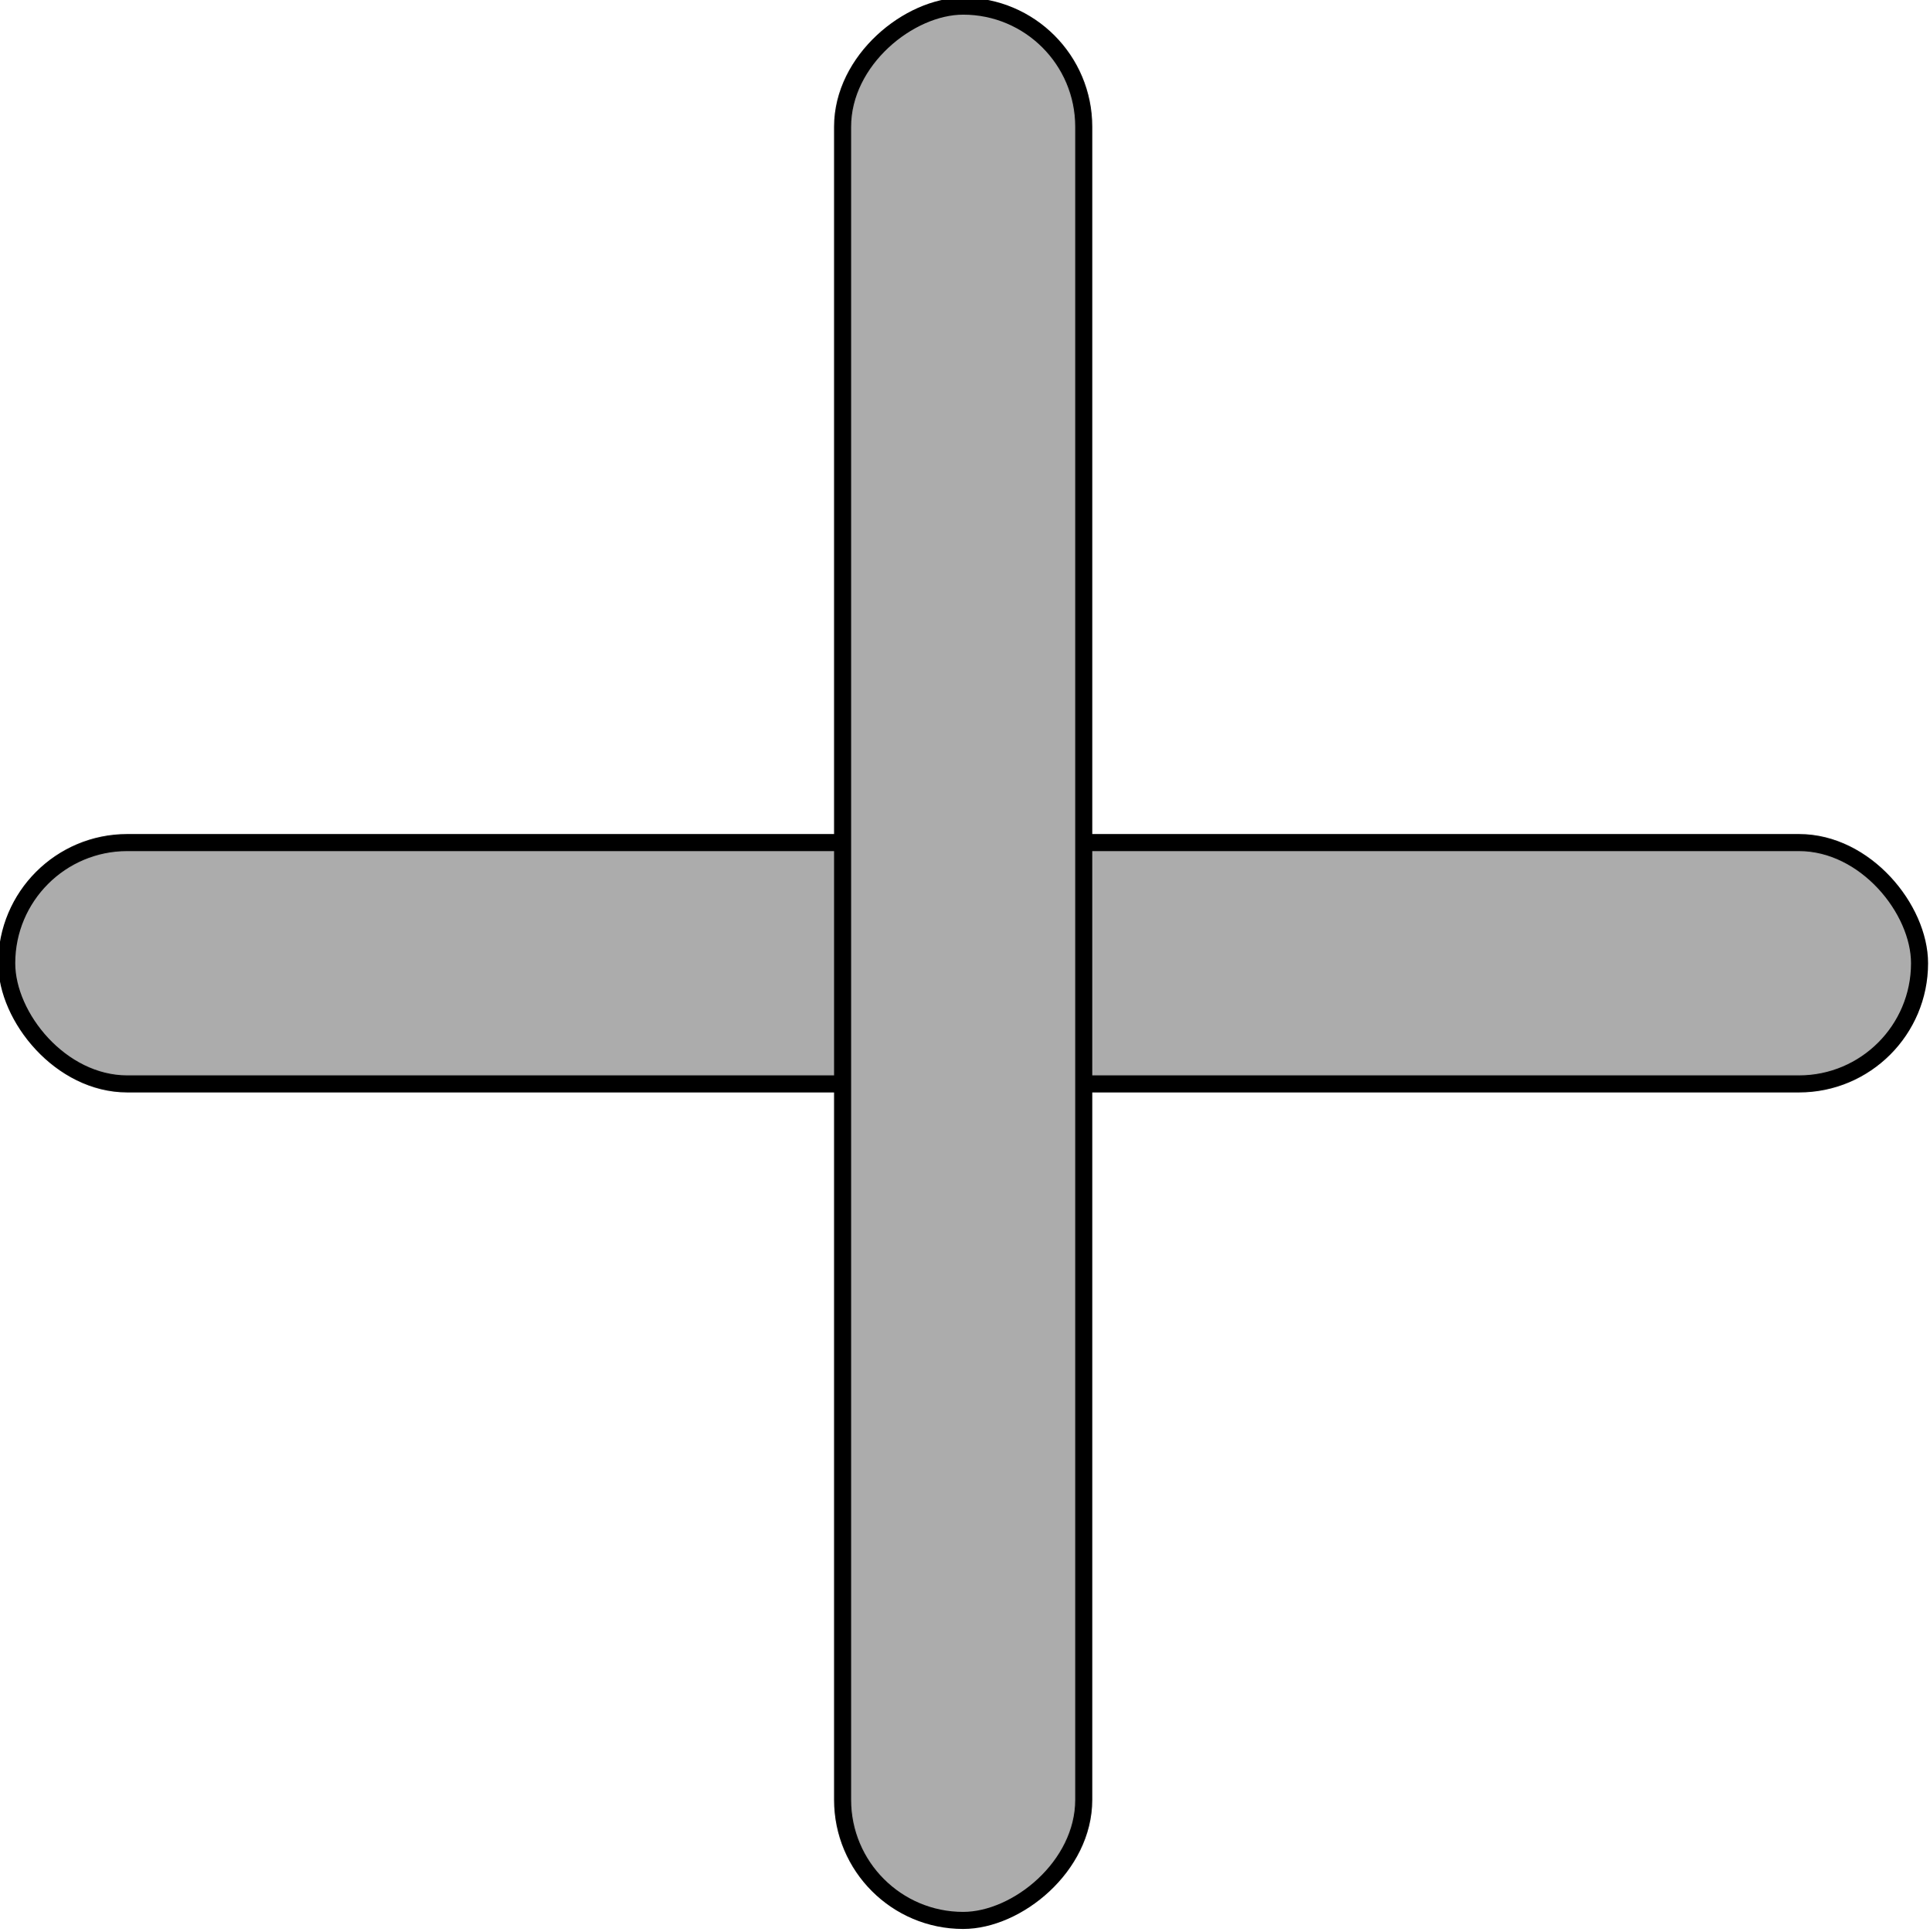 <?xml version="1.0" encoding="UTF-8" standalone="no"?>
<!-- Created with Inkscape (http://www.inkscape.org/) -->

<svg
   width="59.813"
   height="59.85"
   viewBox="0 0 59.813 59.85"
   version="1.1"
   id="svg1"
   xmlns="http://www.w3.org/2000/svg"
   xmlns:svg="http://www.w3.org/2000/svg">
  <defs
     id="defs1" />
  <g
     id="layer1"
     transform="translate(-364.725,-355.232)">
    <g
       id="g24"
       transform="matrix(1.868,0,0,1.869,-1032.824,-242.907)"
       style="stroke-width:0.283;stroke-dasharray:none">
      <rect
         style="fill:#acacac;fill-opacity:1;stroke:#000000;stroke-width:0.283;stroke-linecap:round;stroke-linejoin:round;stroke-dasharray:none;stroke-opacity:1"
         id="rect21"
         width="31.735"
         height="4"
         x="748.264"
         y="334"
         ry="2" />
      <rect
         style="fill:#acacac;fill-opacity:1;stroke:#000000;stroke-width:0.283;stroke-linecap:round;stroke-linejoin:round;stroke-dasharray:none;stroke-opacity:1"
         id="rect69"
         width="31.735"
         height="4"
         x="-351.868"
         y="762.132"
         ry="2"
         transform="rotate(-90)" />
    </g>
  </g>
</svg>
